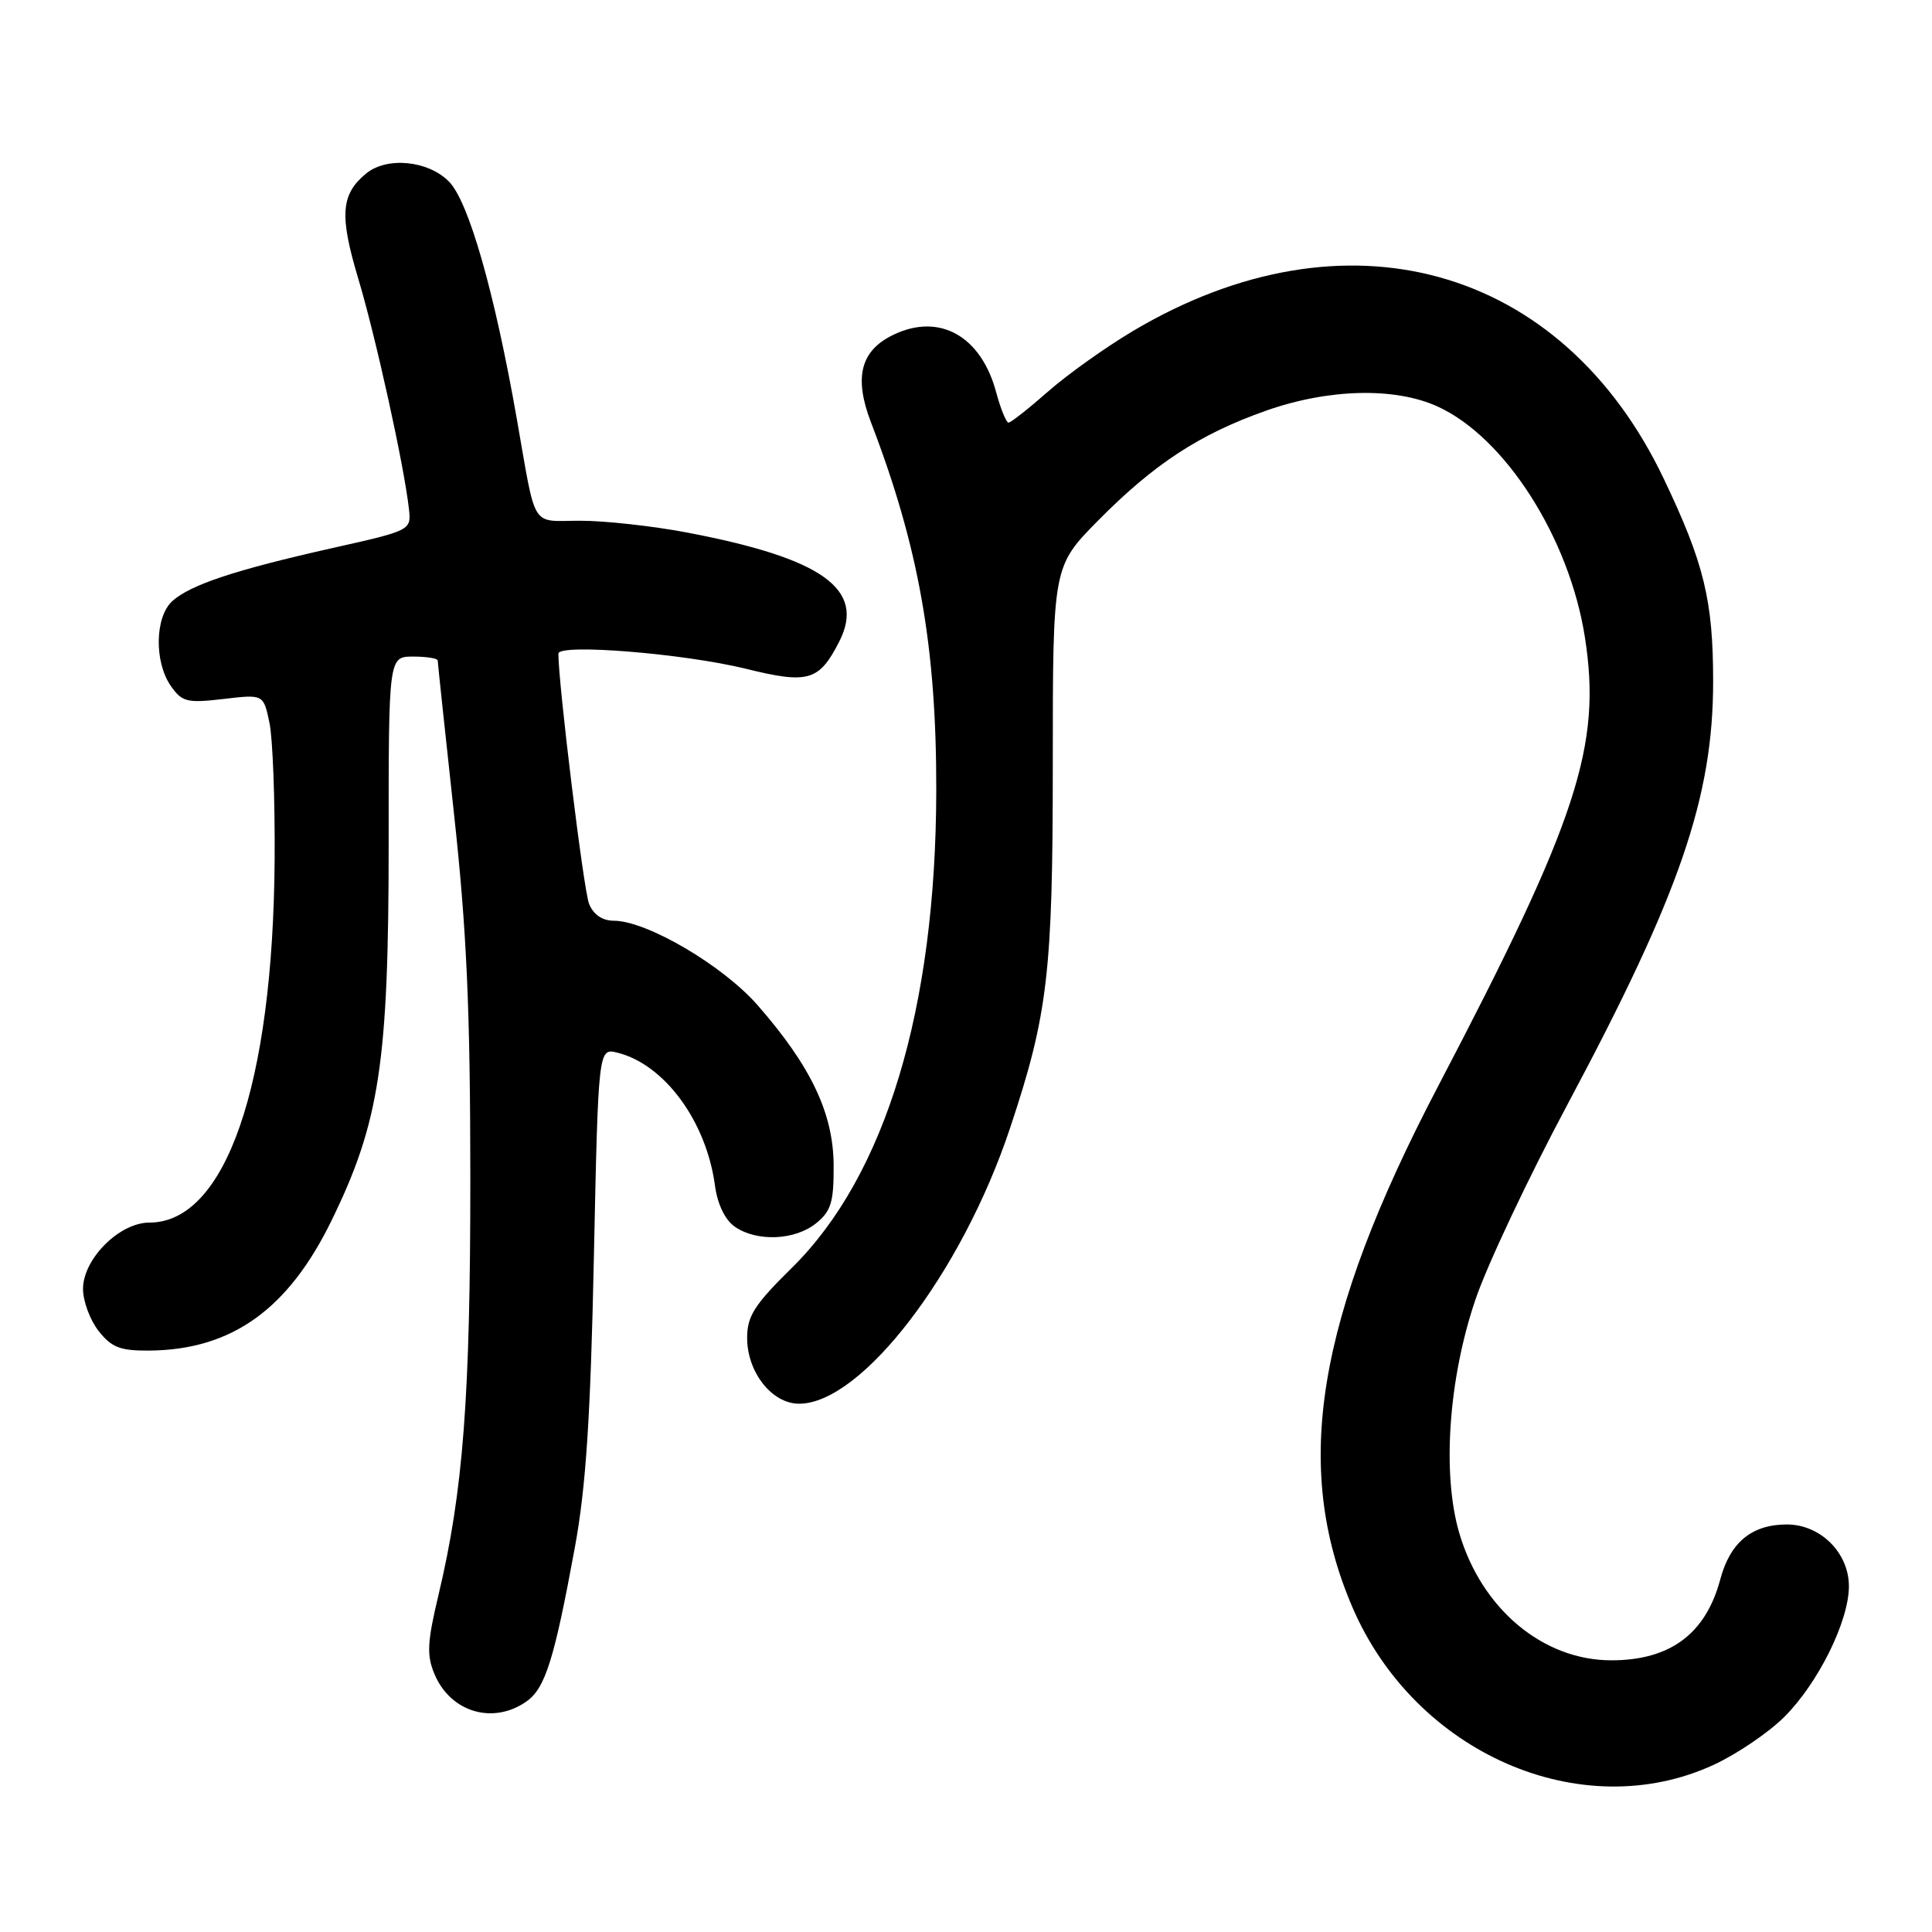 <?xml version="1.0" encoding="UTF-8" standalone="no"?>
<!DOCTYPE svg PUBLIC "-//W3C//DTD SVG 1.1//EN" "http://www.w3.org/Graphics/SVG/1.1/DTD/svg11.dtd" >
<svg xmlns="http://www.w3.org/2000/svg" xmlns:xlink="http://www.w3.org/1999/xlink" version="1.1" viewBox="0 0 256 256">
 <g >
 <path fill="currentColor"
d=" M 227.09 233.84 C 230.16 232.42 234.37 229.56 236.45 227.48 C 240.93 223.00 244.98 214.82 244.99 210.20 C 245.00 205.77 241.23 202.00 236.77 202.00 C 232.12 202.00 229.25 204.37 227.94 209.29 C 226.01 216.50 221.30 220.00 213.51 220.00 C 204.44 220.00 196.30 213.18 193.35 203.10 C 191.07 195.30 191.93 182.76 195.48 172.27 C 197.00 167.74 202.52 156.04 207.74 146.27 C 222.59 118.46 227.00 105.64 227.00 90.28 C 227.00 79.56 225.80 74.63 220.45 63.42 C 206.94 35.09 178.26 27.13 150.09 43.88 C 146.47 46.04 141.41 49.64 138.85 51.90 C 136.29 54.15 133.94 56.00 133.64 56.00 C 133.33 56.00 132.59 54.18 131.99 51.95 C 129.99 44.52 124.49 41.44 118.42 44.34 C 114.03 46.43 113.11 49.97 115.41 55.97 C 121.74 72.45 124.09 85.71 124.06 104.72 C 124.02 133.65 117.33 155.78 104.92 168.00 C 99.96 172.88 99.00 174.39 99.00 177.28 C 99.00 181.83 102.29 186.00 105.88 186.00 C 114.17 186.00 127.45 168.66 133.83 149.50 C 138.85 134.44 139.50 128.93 139.50 101.28 C 139.50 75.06 139.50 75.06 145.50 68.98 C 152.91 61.48 158.93 57.54 167.72 54.43 C 176.05 51.49 184.82 51.28 190.50 53.87 C 199.43 57.95 207.93 71.25 210.00 84.39 C 212.26 98.78 209.08 108.55 190.52 144.00 C 174.43 174.76 171.21 194.32 179.19 212.94 C 187.50 232.32 209.55 241.95 227.09 233.84 Z  M 69.75 225.46 C 72.25 223.71 73.45 219.87 76.18 205.00 C 77.64 197.03 78.25 187.80 78.69 166.68 C 79.28 138.85 79.28 138.85 81.83 139.49 C 88.07 141.06 93.60 148.60 94.74 157.11 C 95.07 159.56 96.07 161.64 97.36 162.54 C 100.27 164.57 105.33 164.36 108.14 162.09 C 110.14 160.46 110.49 159.29 110.46 154.34 C 110.41 147.50 107.44 141.26 100.40 133.21 C 95.78 127.92 85.69 122.00 81.32 122.00 C 79.81 122.00 78.63 121.19 78.05 119.75 C 77.33 117.98 73.97 90.47 73.99 86.61 C 74.00 85.25 90.59 86.59 98.81 88.61 C 107.11 90.66 108.53 90.25 111.20 85.02 C 114.74 78.08 109.01 73.98 91.02 70.56 C 86.49 69.70 80.14 69.00 76.91 69.00 C 70.23 69.00 71.10 70.40 68.48 55.50 C 65.52 38.66 62.09 26.67 59.48 24.05 C 56.71 21.25 51.23 20.73 48.49 23.01 C 45.17 25.76 44.96 28.53 47.46 36.88 C 49.80 44.68 53.54 61.68 54.18 67.39 C 54.50 70.28 54.50 70.28 44.00 72.63 C 31.15 75.52 25.24 77.48 22.83 79.65 C 20.52 81.75 20.42 87.72 22.64 90.90 C 24.13 93.02 24.79 93.18 29.60 92.62 C 34.91 91.99 34.91 91.99 35.70 95.75 C 36.14 97.81 36.45 106.03 36.39 114.00 C 36.17 143.82 29.89 162.00 19.79 162.00 C 15.82 162.00 11.00 166.82 11.00 170.79 C 11.00 172.41 11.93 174.92 13.07 176.37 C 14.80 178.56 15.93 178.99 19.82 178.96 C 30.72 178.85 38.20 173.50 43.96 161.67 C 50.30 148.67 51.50 140.72 51.50 111.75 C 51.49 87.00 51.49 87.00 54.75 87.00 C 56.54 87.00 58.00 87.24 58.00 87.52 C 58.00 87.81 58.97 96.92 60.15 107.77 C 61.84 123.25 62.31 133.65 62.32 156.00 C 62.33 185.13 61.38 197.58 58.10 211.35 C 56.61 217.60 56.52 219.33 57.57 221.82 C 59.69 226.88 65.32 228.56 69.75 225.46 Z "/>
</g>
</svg>